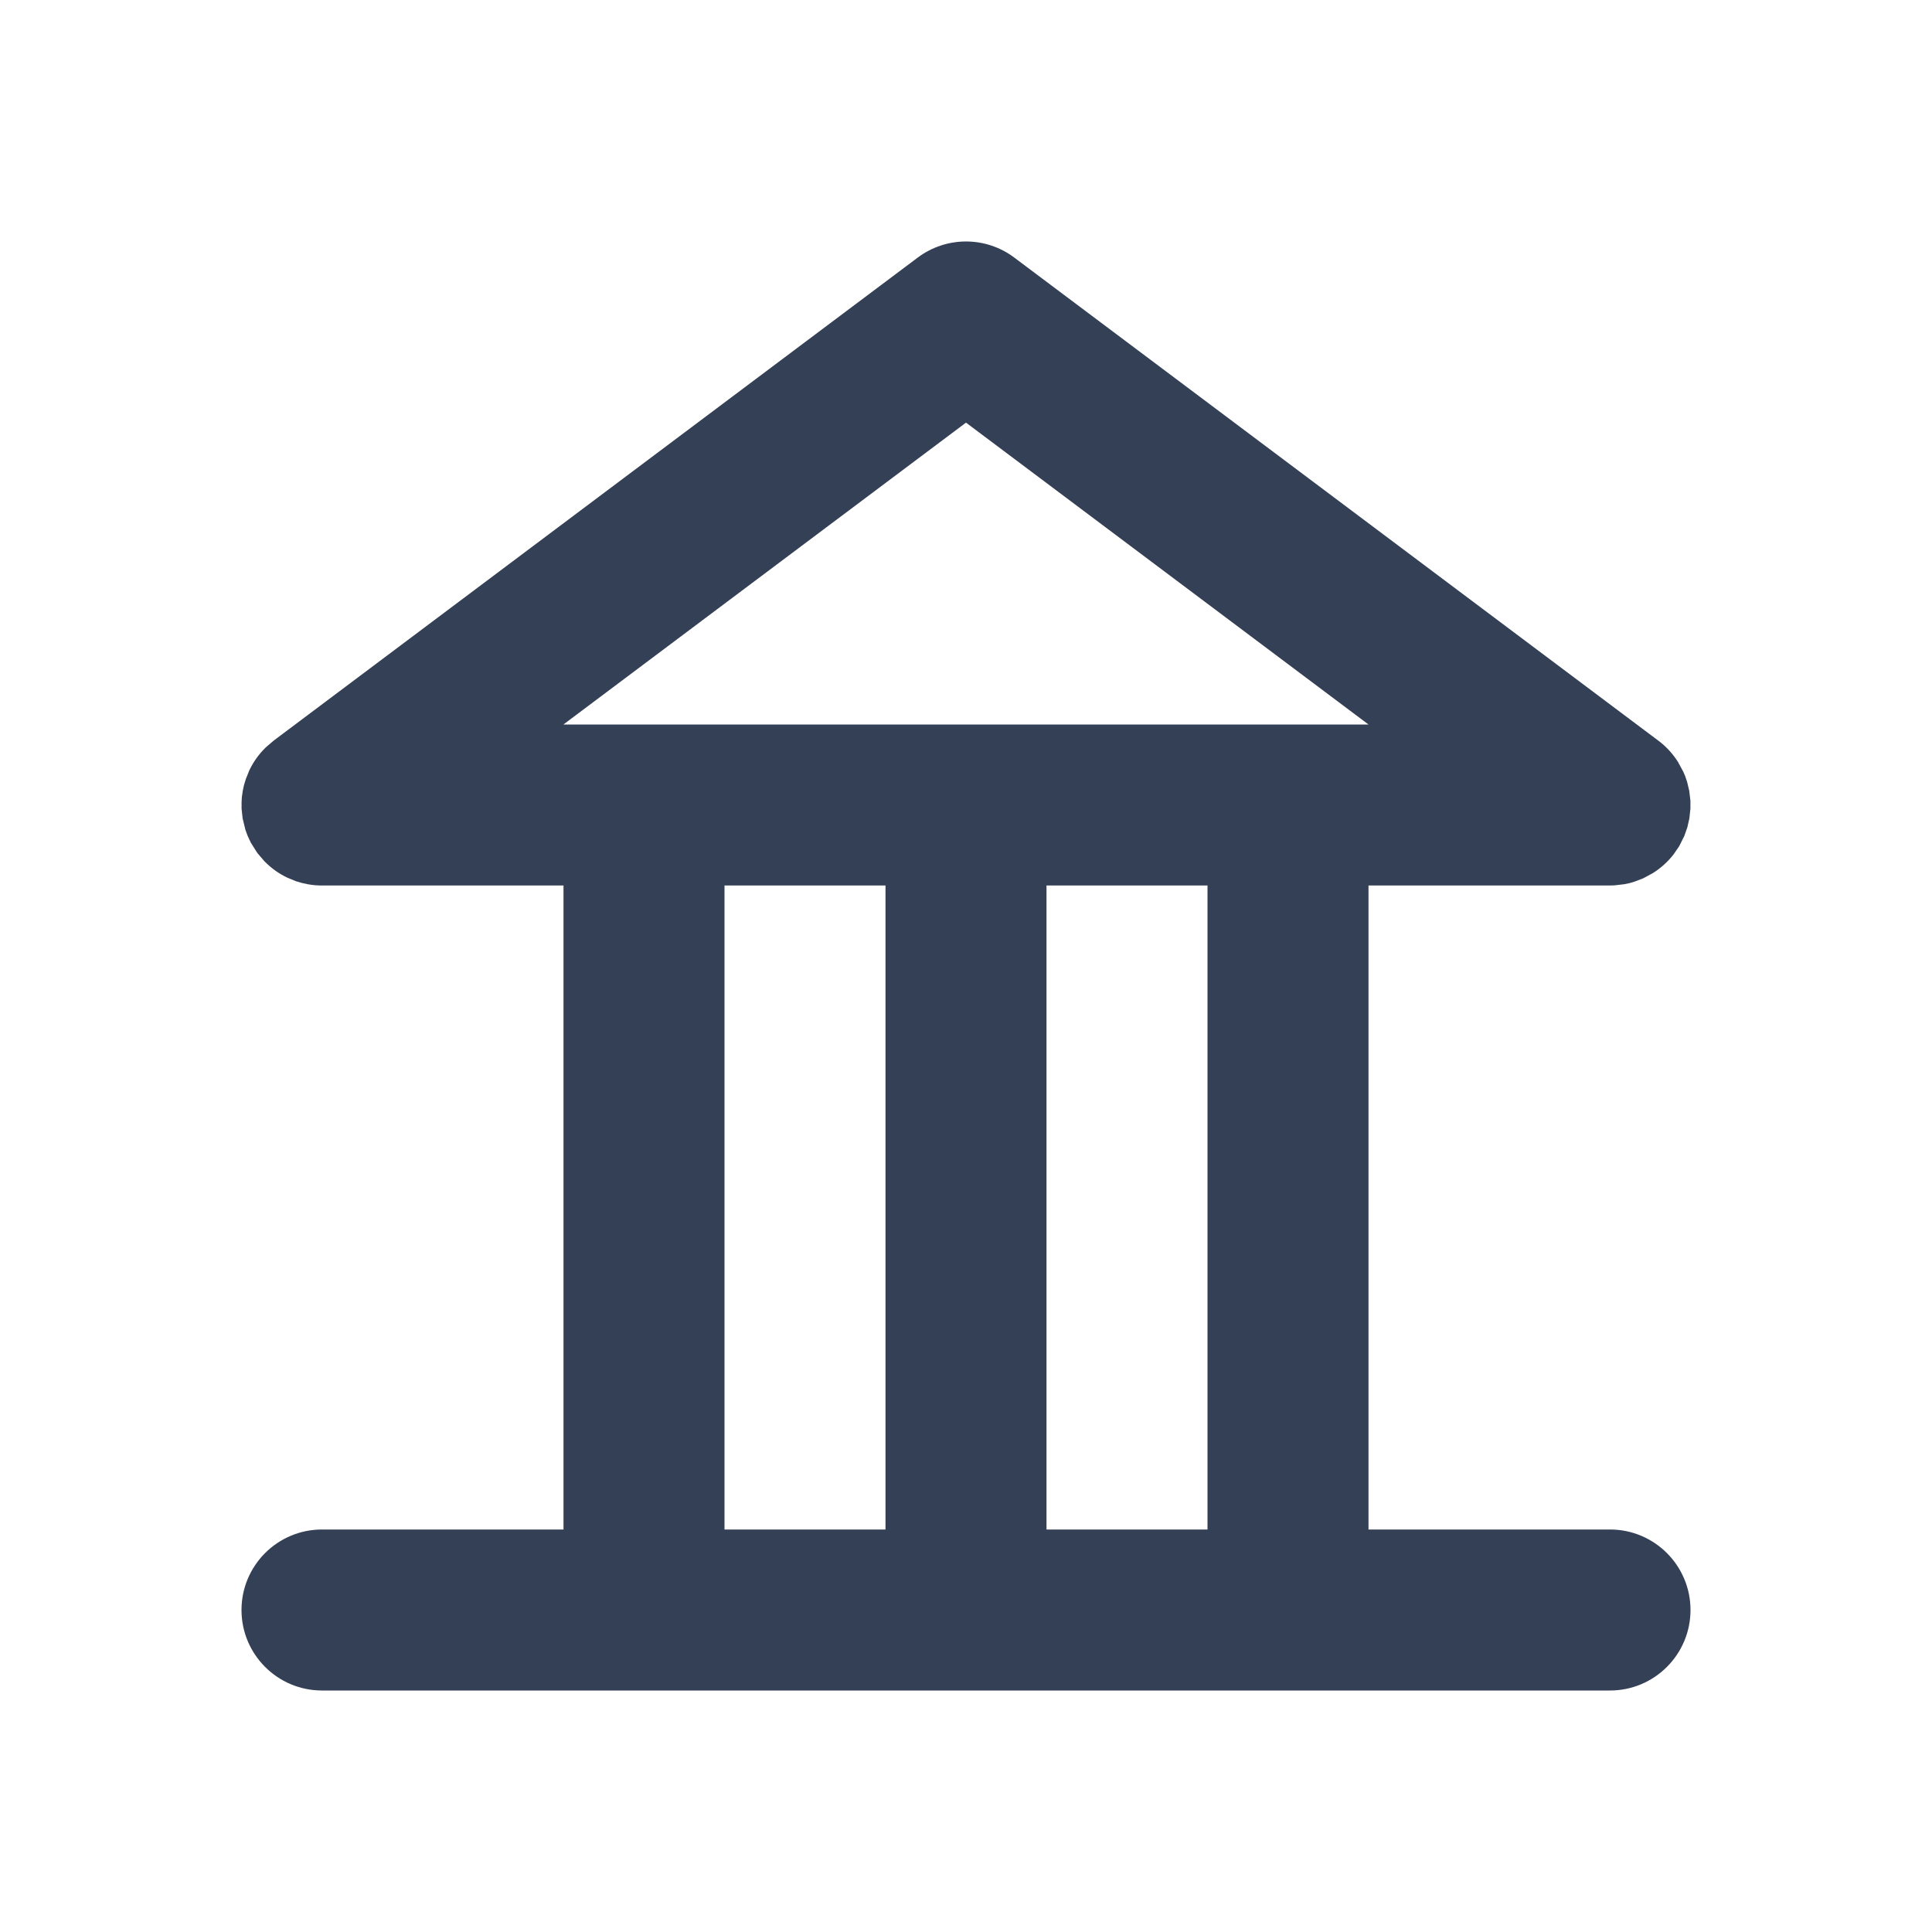 <svg xmlns="http://www.w3.org/2000/svg" width="24" height="24" viewBox="0 0 24 24">
  <path fill="#344055" fill-rule="evenodd" d="M11,11 L9,11 L9,19 L11,19 L11,11 Z M15,11 L13,11 L13,19 L15,19 L15,11 Z M3.204,10.605 L3.189,10.584 L3.117,10.47 L3.077,10.385 L3.077,10.385 L3.049,10.31 L3.049,10.31 L3.014,10.166 L3.014,10.166 L3.001,10.046 L3.001,9.966 L3.004,9.906 L3.016,9.822 L3.031,9.752 L3.031,9.752 L3.054,9.677 L3.054,9.677 L3.097,9.57 L3.097,9.57 C3.148,9.462 3.218,9.366 3.302,9.284 L3.4,9.2 L3.4,9.2 L11.4,3.2 C11.756,2.933 12.245,2.933 12.6,3.2 L20.609,9.207 C20.702,9.278 20.782,9.366 20.845,9.466 L20.91,9.586 L20.91,9.586 L20.933,9.639 L20.933,9.639 L20.958,9.713 L20.958,9.713 L20.984,9.822 L20.999,9.945 L20.999,9.945 L20.999,10.046 L20.986,10.166 L20.961,10.277 L20.961,10.277 L20.923,10.385 L20.923,10.385 L20.86,10.511 L20.86,10.511 L20.793,10.609 C20.722,10.702 20.634,10.782 20.534,10.845 L20.414,10.91 L20.414,10.91 L20.305,10.952 L20.305,10.952 L20.248,10.969 L20.248,10.969 L20.178,10.984 L20.056,10.998 L20.056,10.998 L20,11 L20,11 L17,11 L17,19 L20,19 C20.552,19 21,19.448 21,20 C21,20.552 20.552,21 20,21 L4,21 C3.448,21 3,20.552 3,20 C3,19.448 3.448,19 4,19 L7,19 L7,11 L4,11 C3.939,11 3.88,10.995 3.822,10.984 L3.752,10.969 L3.752,10.969 L3.677,10.947 L3.677,10.947 L3.57,10.903 L3.57,10.903 C3.462,10.852 3.366,10.782 3.284,10.698 L3.204,10.605 Z M12,5.25 L6.999,9 L17,9 L12,5.25 Z"/>
</svg>

